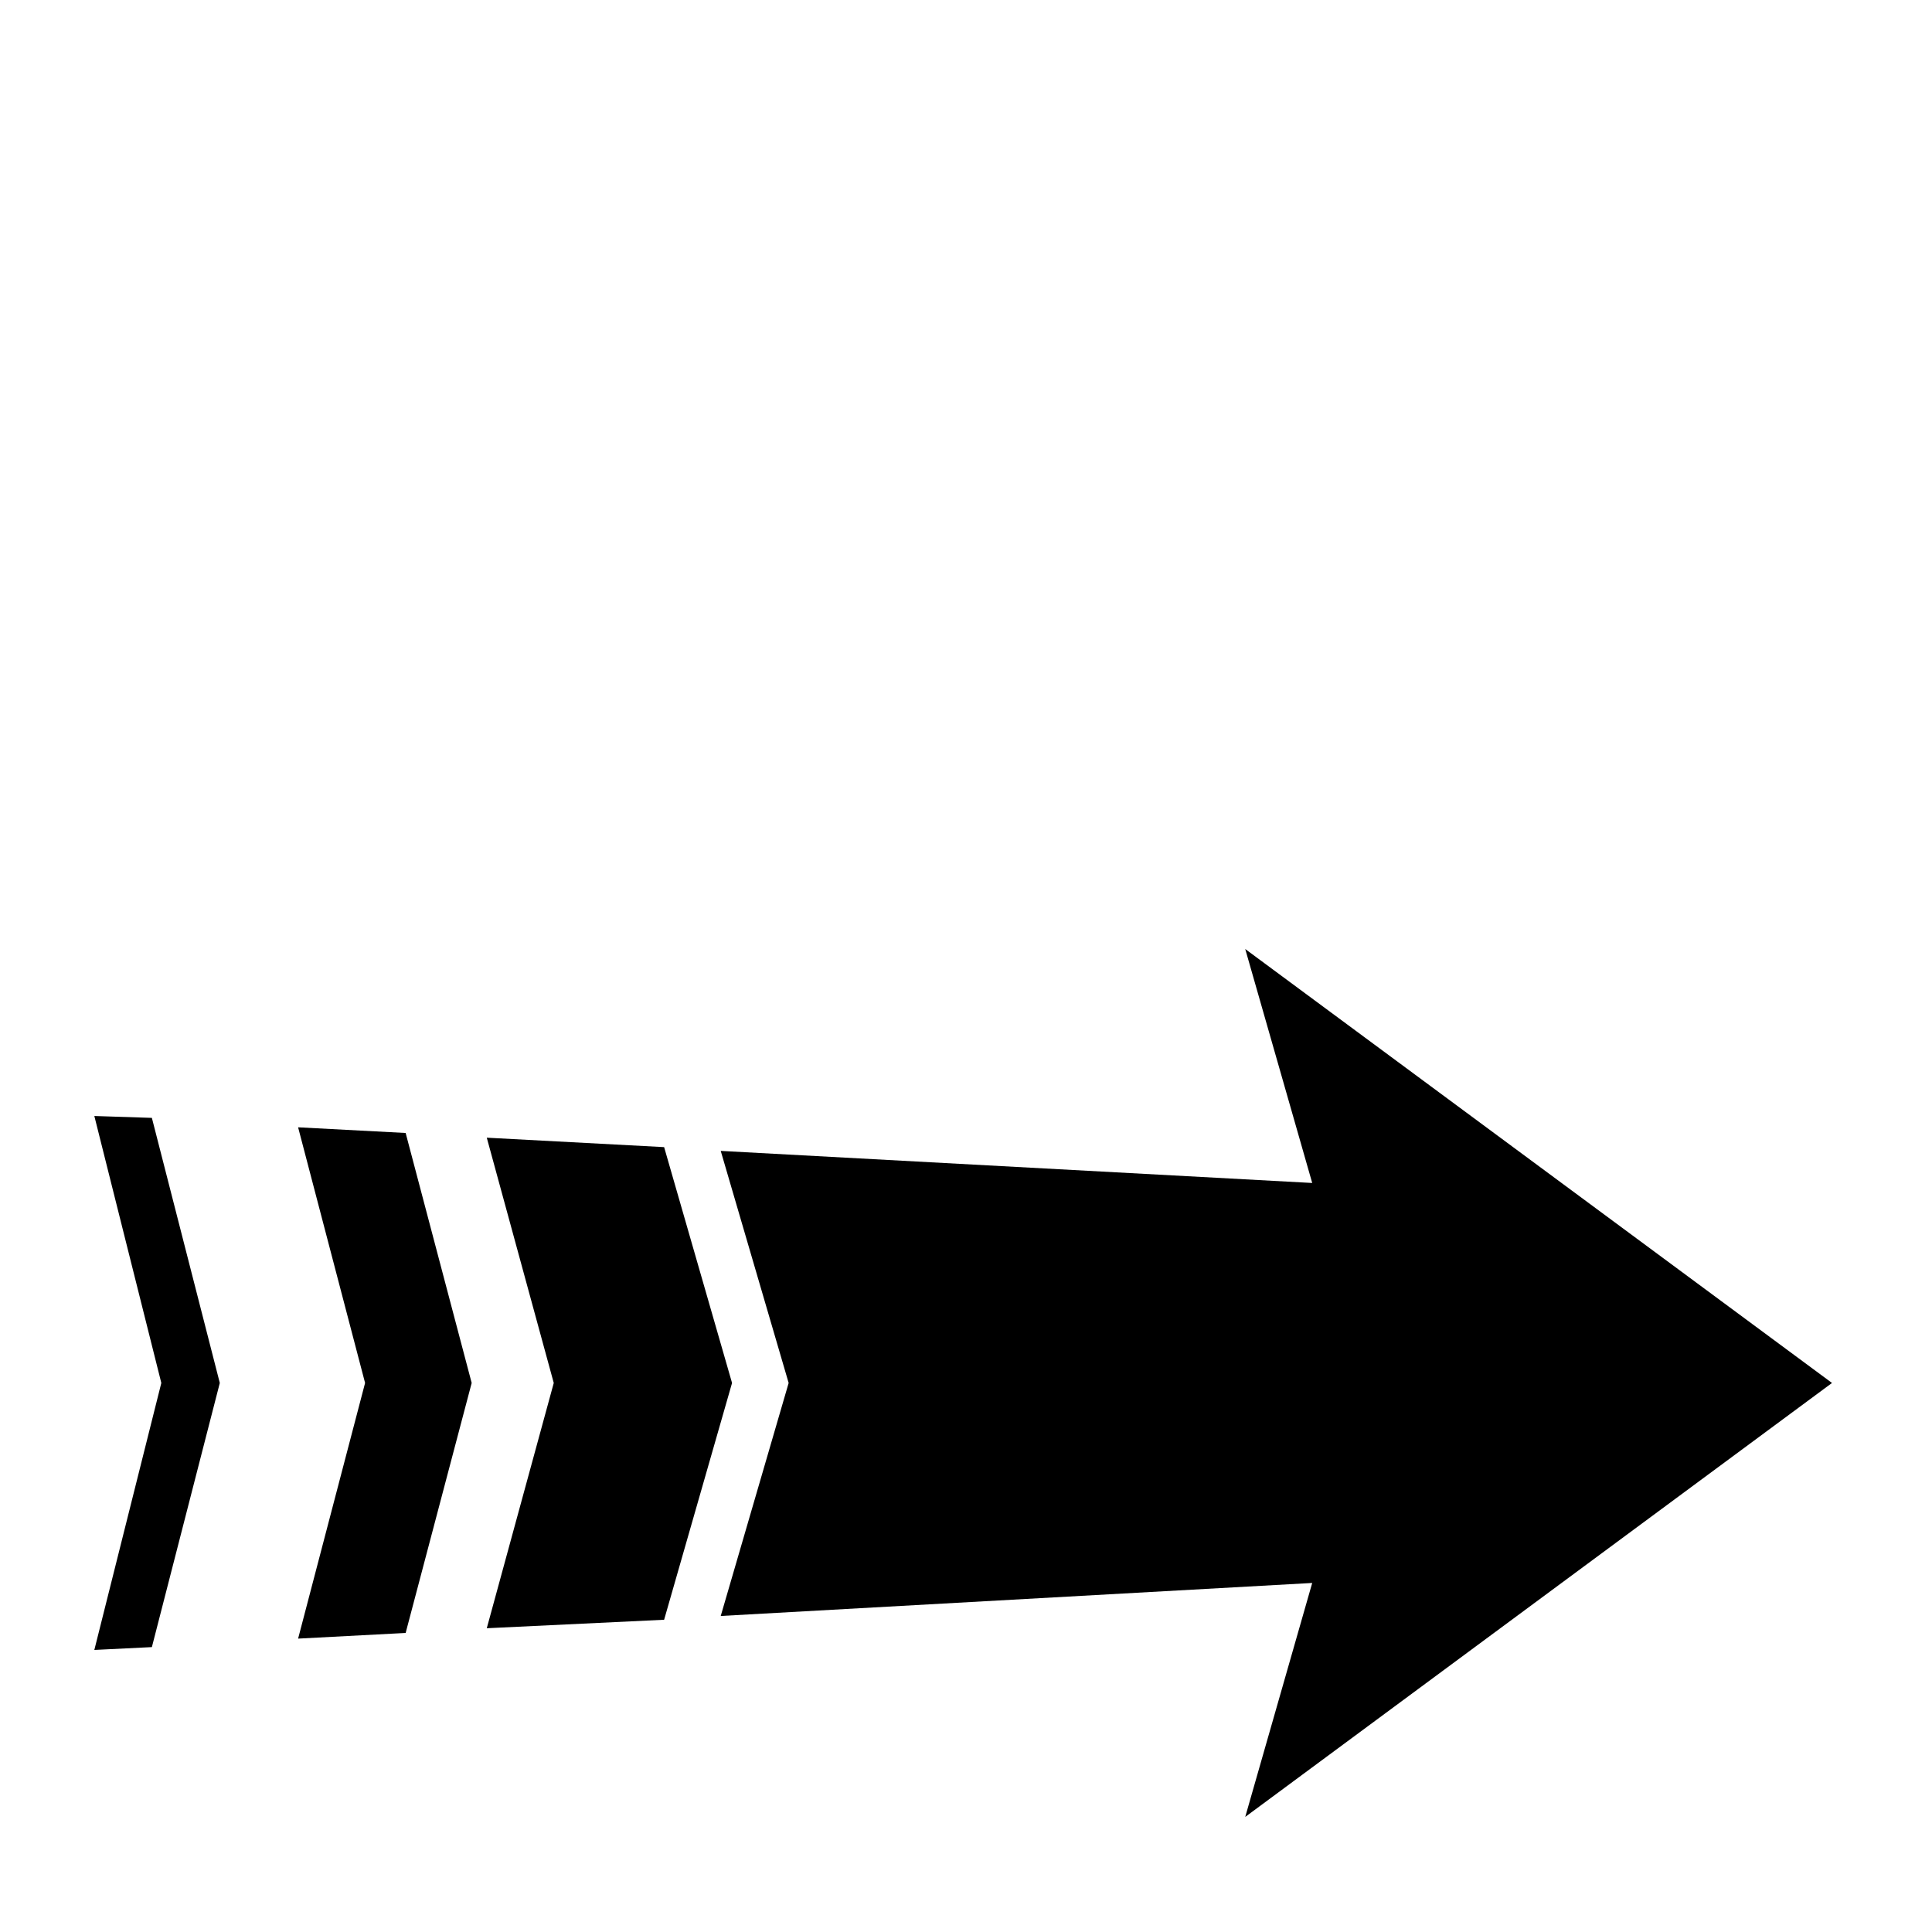 <?xml version="1.0" standalone="no"?>
<!DOCTYPE svg PUBLIC "-//W3C//DTD SVG 1.1//EN" "http://www.w3.org/Graphics/SVG/1.1/DTD/svg11.dtd" >
<svg viewBox="0 -442 2048 2048">
  <g transform="matrix(1 0 0 -1 0 1606)">
   <path fill="currentColor"
d="M1942 582l-622 -460l71 248l-627 -35l72 247l-72 246l627 -34l-71 248zM776 582l-72 -251l-188 -9l71 260l-71 260l188 -10zM500 582l-70 -265l-114 -6l71 271l-71 271l114 -6zM233 582l-72 -280l-61 -3l71 283l-71 283l61 -2z" />
  </g>

</svg>
